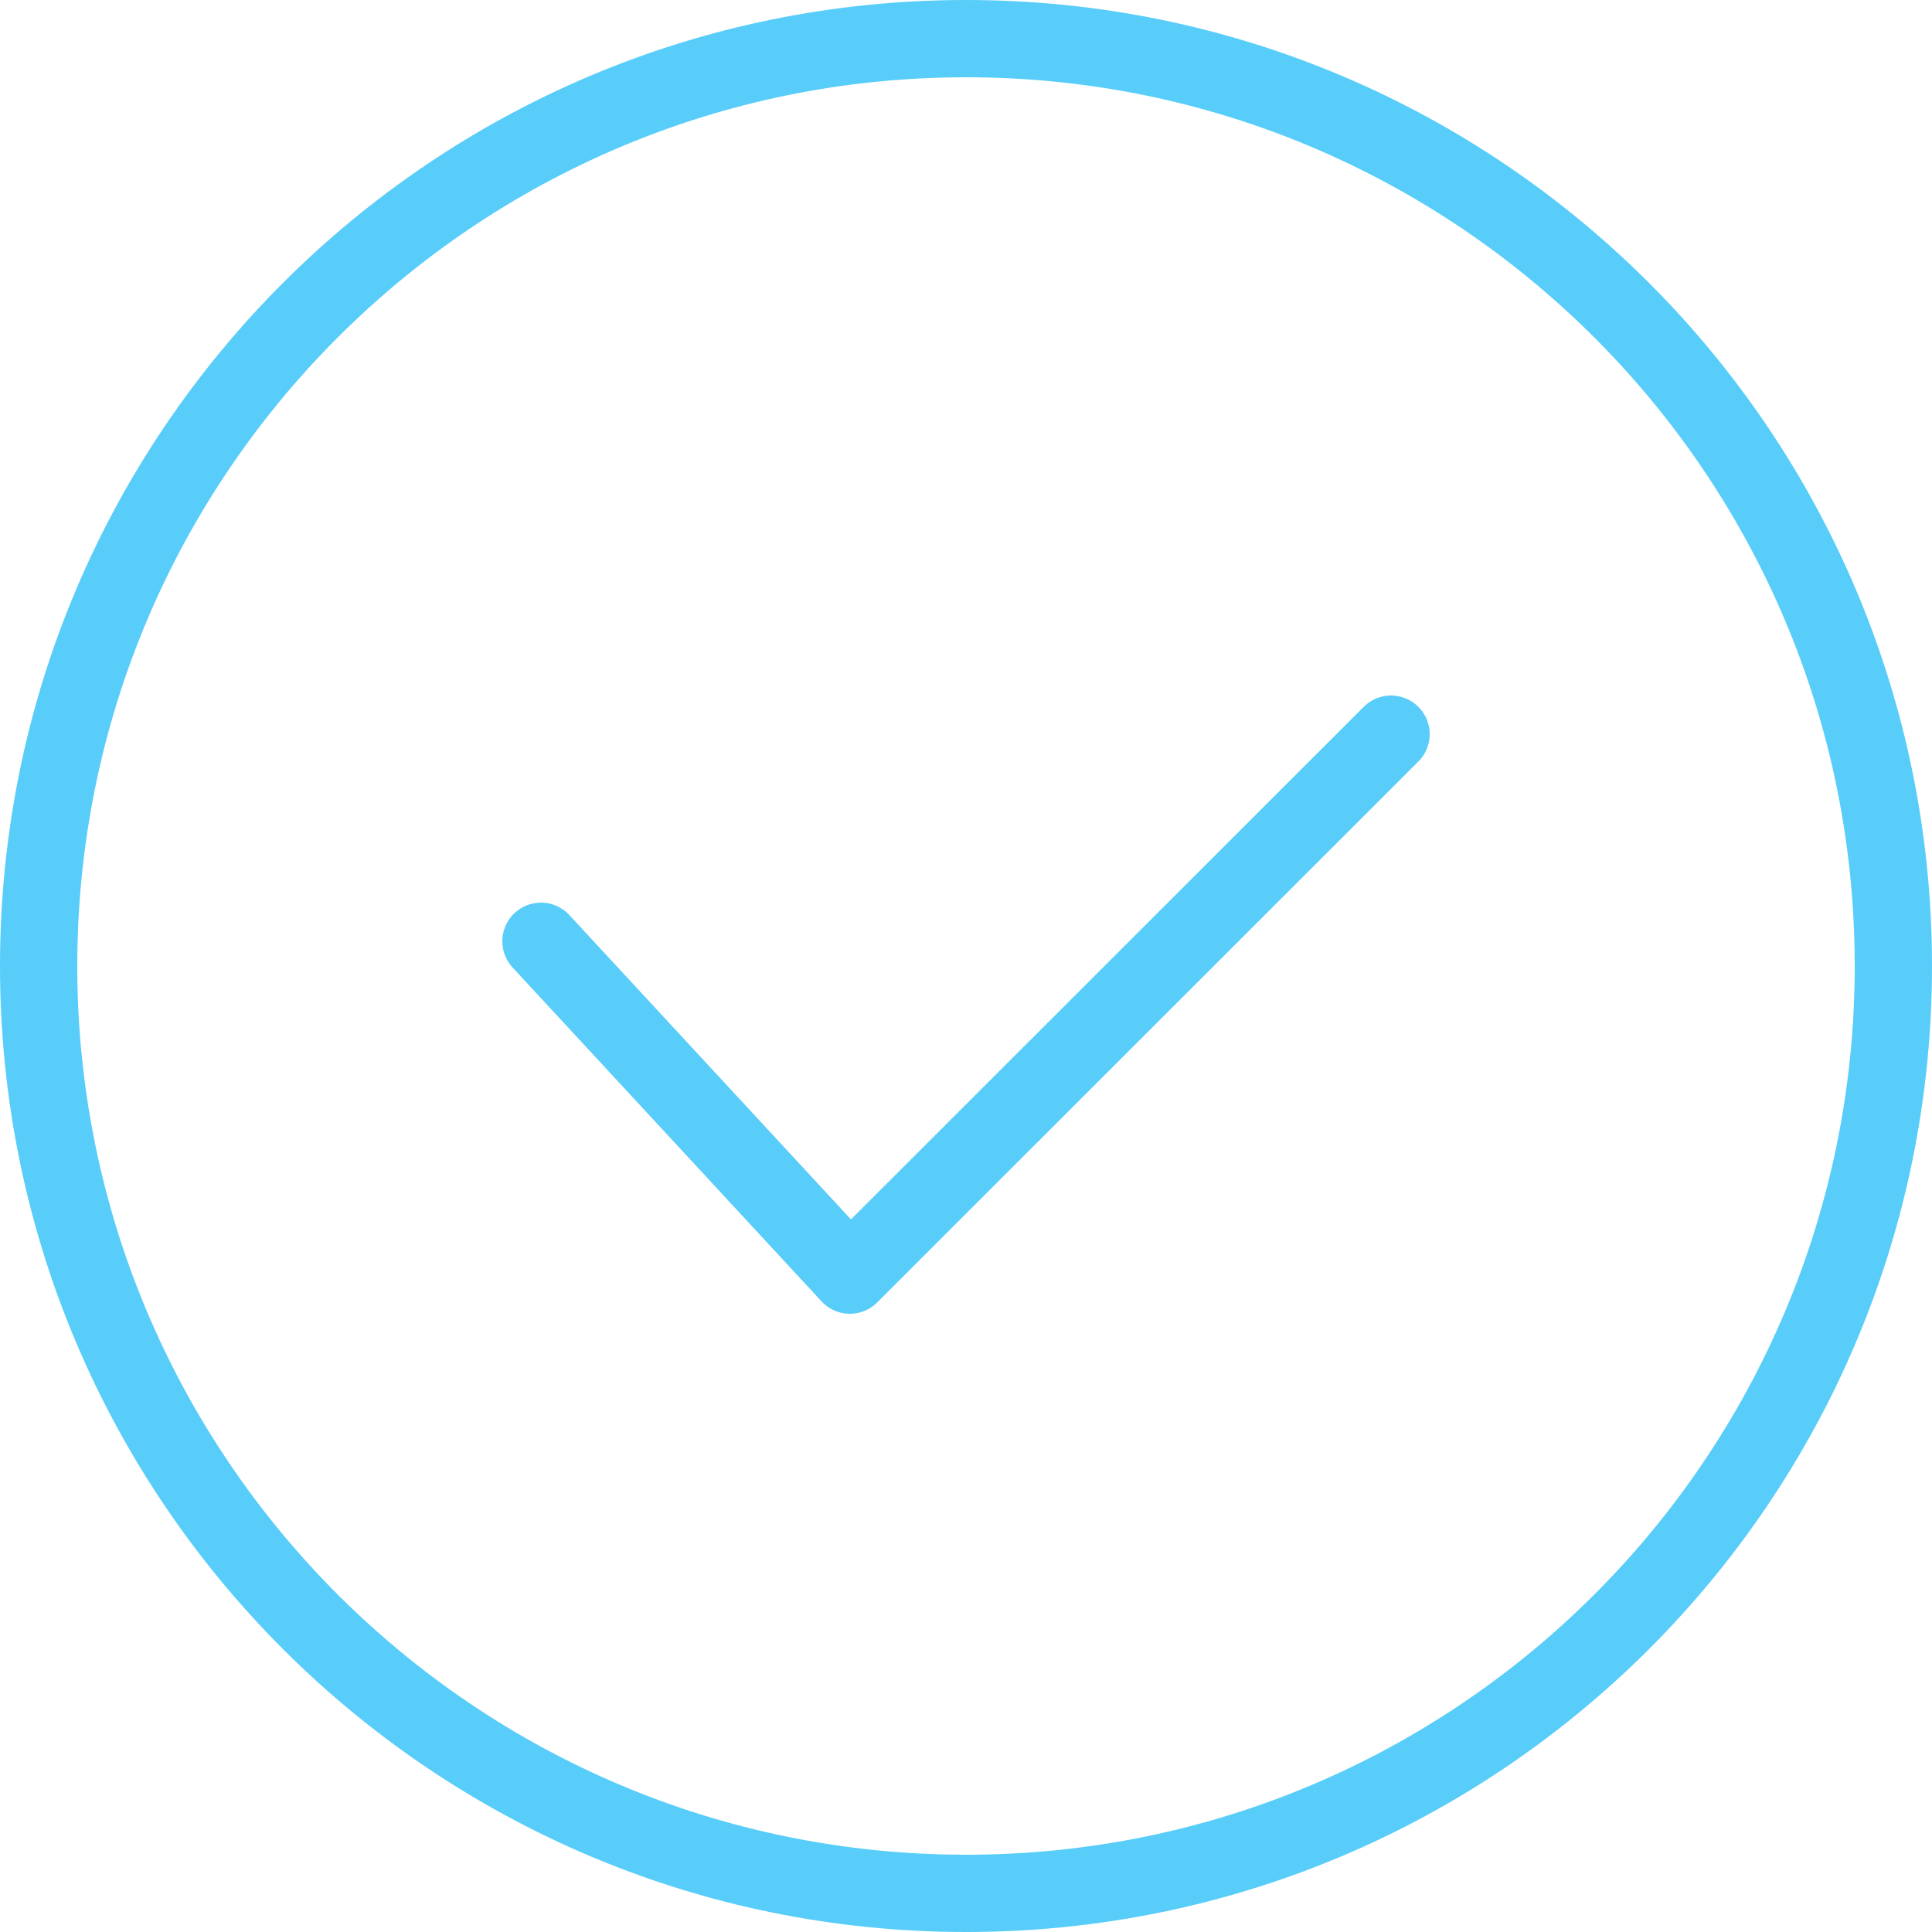 <svg xmlns="http://www.w3.org/2000/svg" width="100" height="100" viewBox="0 0 100 100">
    <g fill="none" fill-rule="evenodd">
        <path fill="#58CDF9" fill-rule="nonzero" d="M50 96c25.405 0 46-20.595 46-46S75.405 4 50 4 4 24.595 4 50s20.595 46 46 46zm0 4C22.386 100 0 77.614 0 50S22.386 0 50 0s50 22.386 50 50-22.386 50-50 50z"/>
        <path stroke="#58CDF9" stroke-linecap="round" stroke-linejoin="round" stroke-width="4" d="M28 48.72L43.99 66 72 38"/>
    </g>
</svg>
